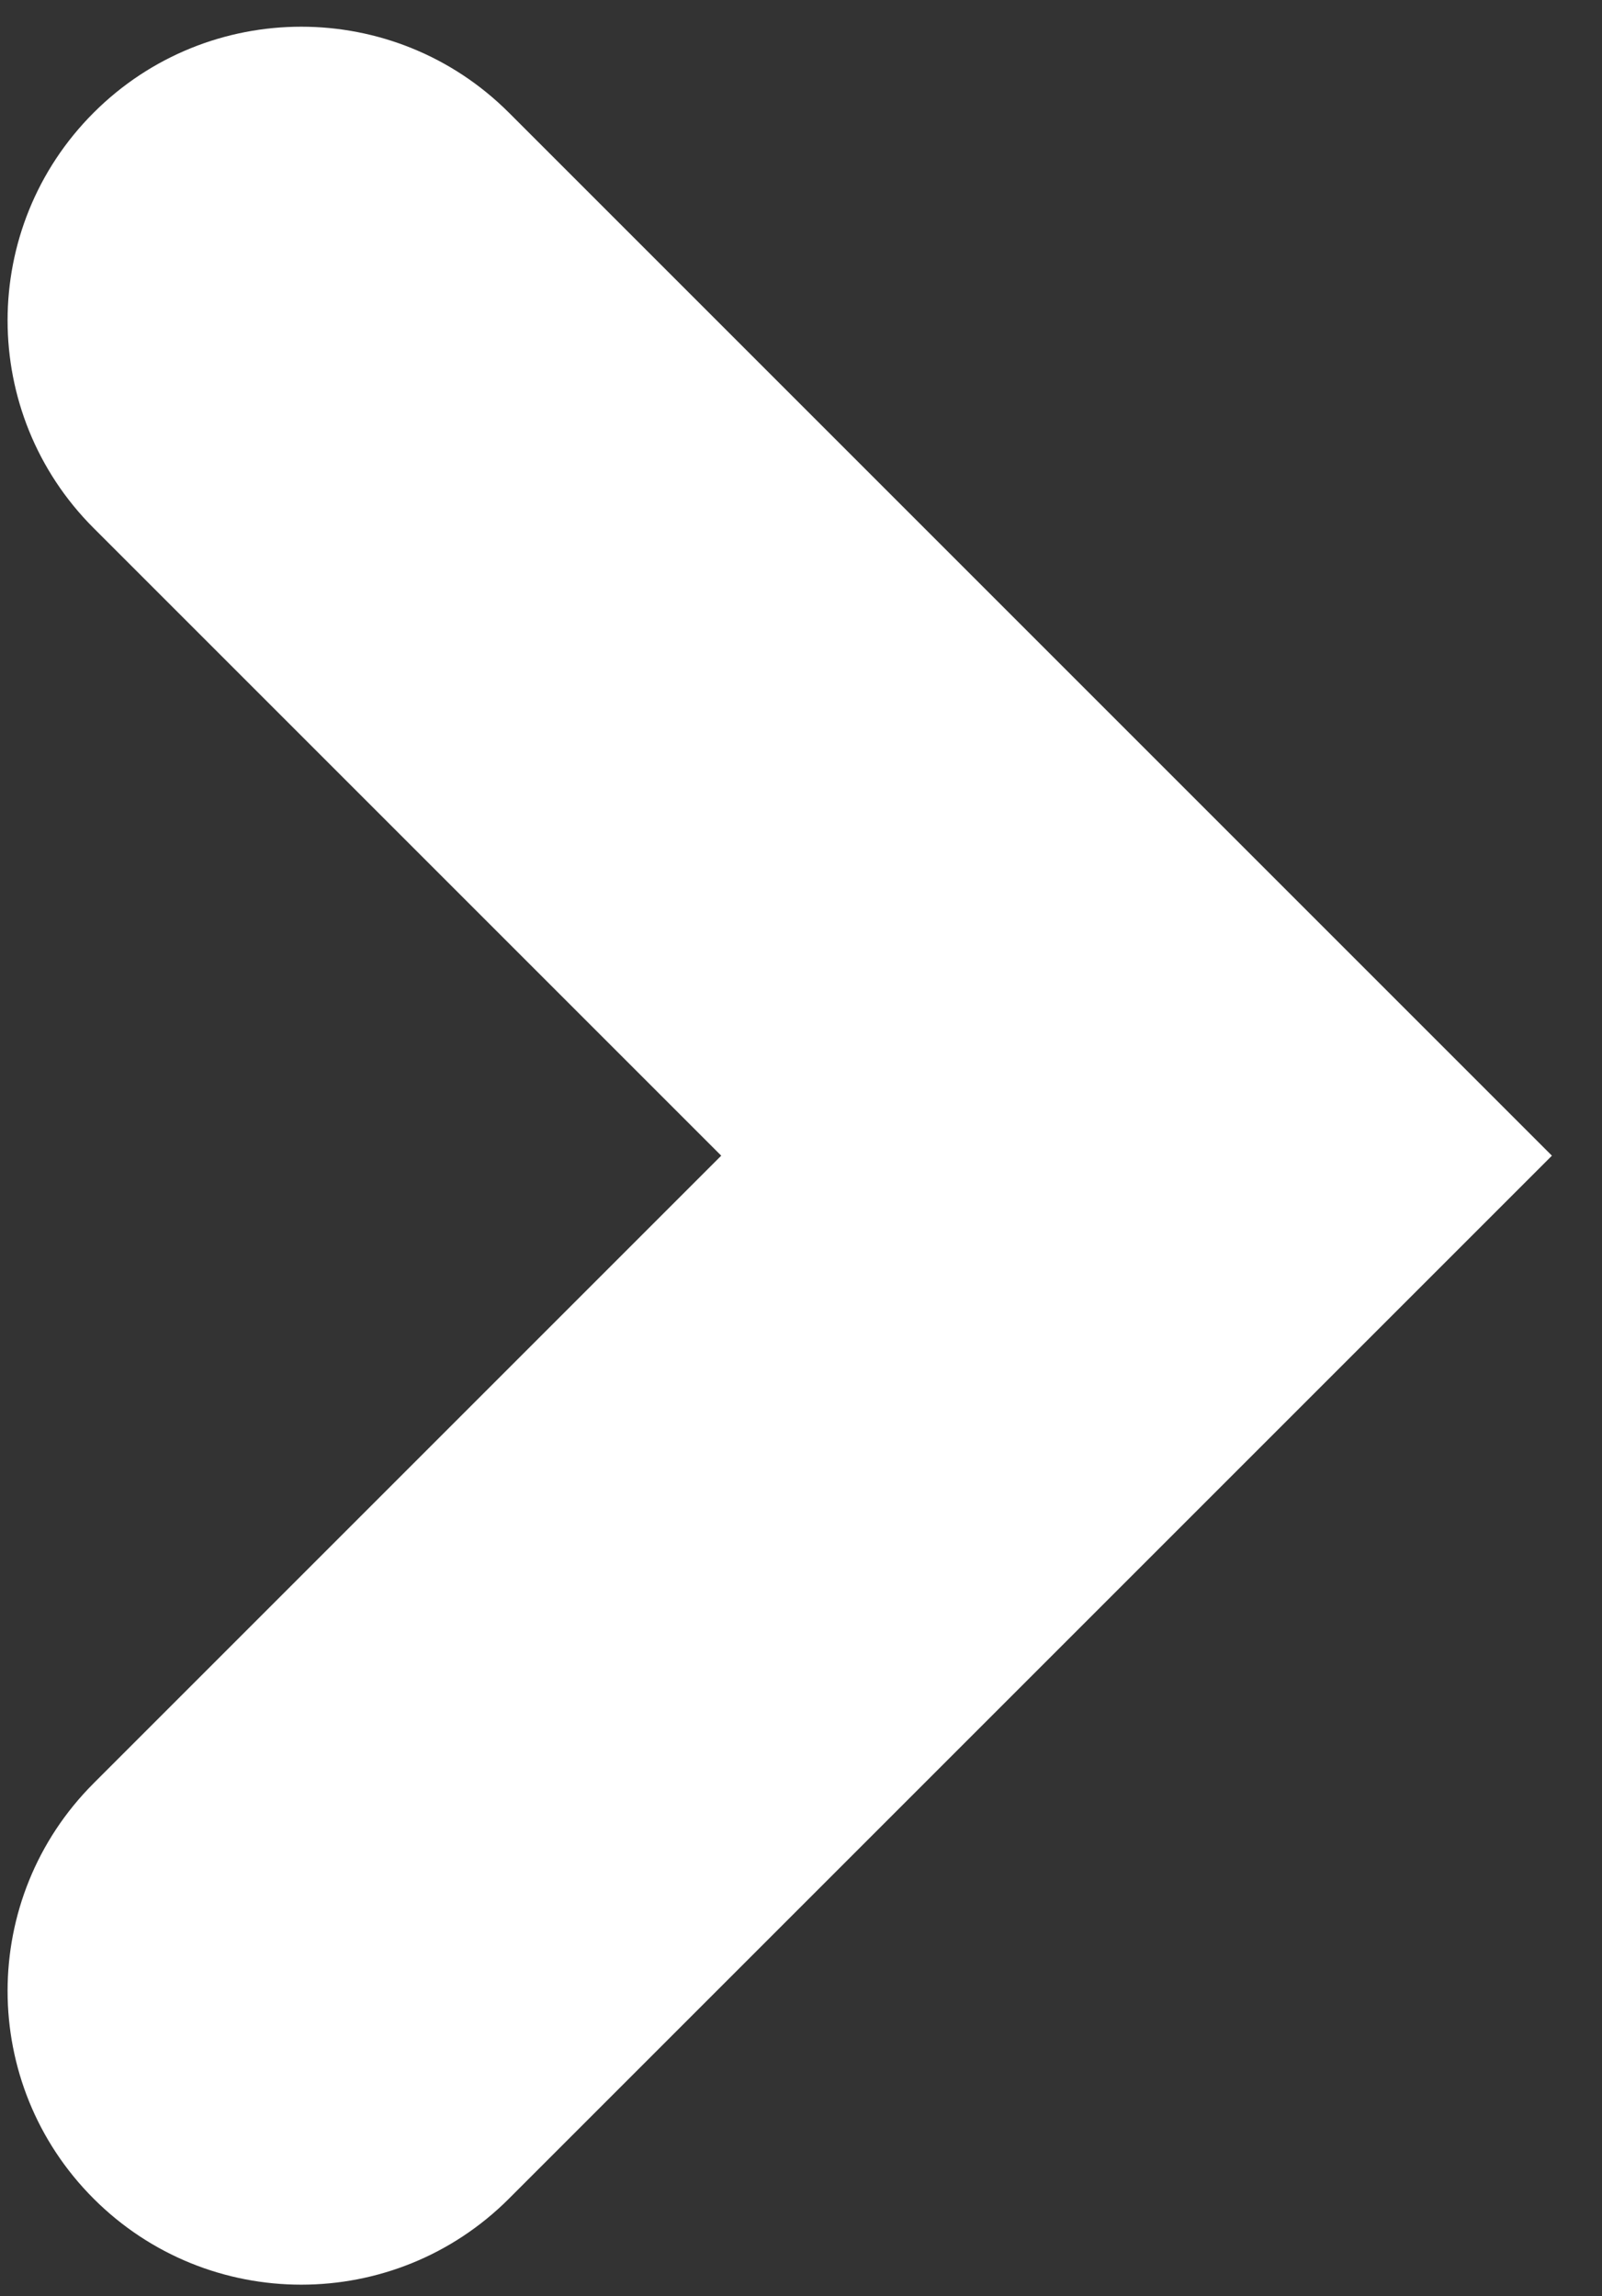 <svg width="30" height="43" viewBox="0 0 30 43" fill="none" xmlns="http://www.w3.org/2000/svg">
<rect x="0" y="0" width="30" height="43" fill="#333333" stroke="none"/>
<path fill-rule="evenodd" clip-rule="evenodd" d="M1.753 41.173C-0.395 39.025 -0.395 35.543 1.753 33.395L13.506 21.642L1.753 9.889C-0.395 7.741 -0.395 4.259 1.753 2.111C3.901 -0.037 7.383 -0.037 9.531 2.111L29.062 21.642L9.531 41.173C7.383 43.321 3.901 43.321 1.753 41.173Z" fill="white"/>
</svg>

